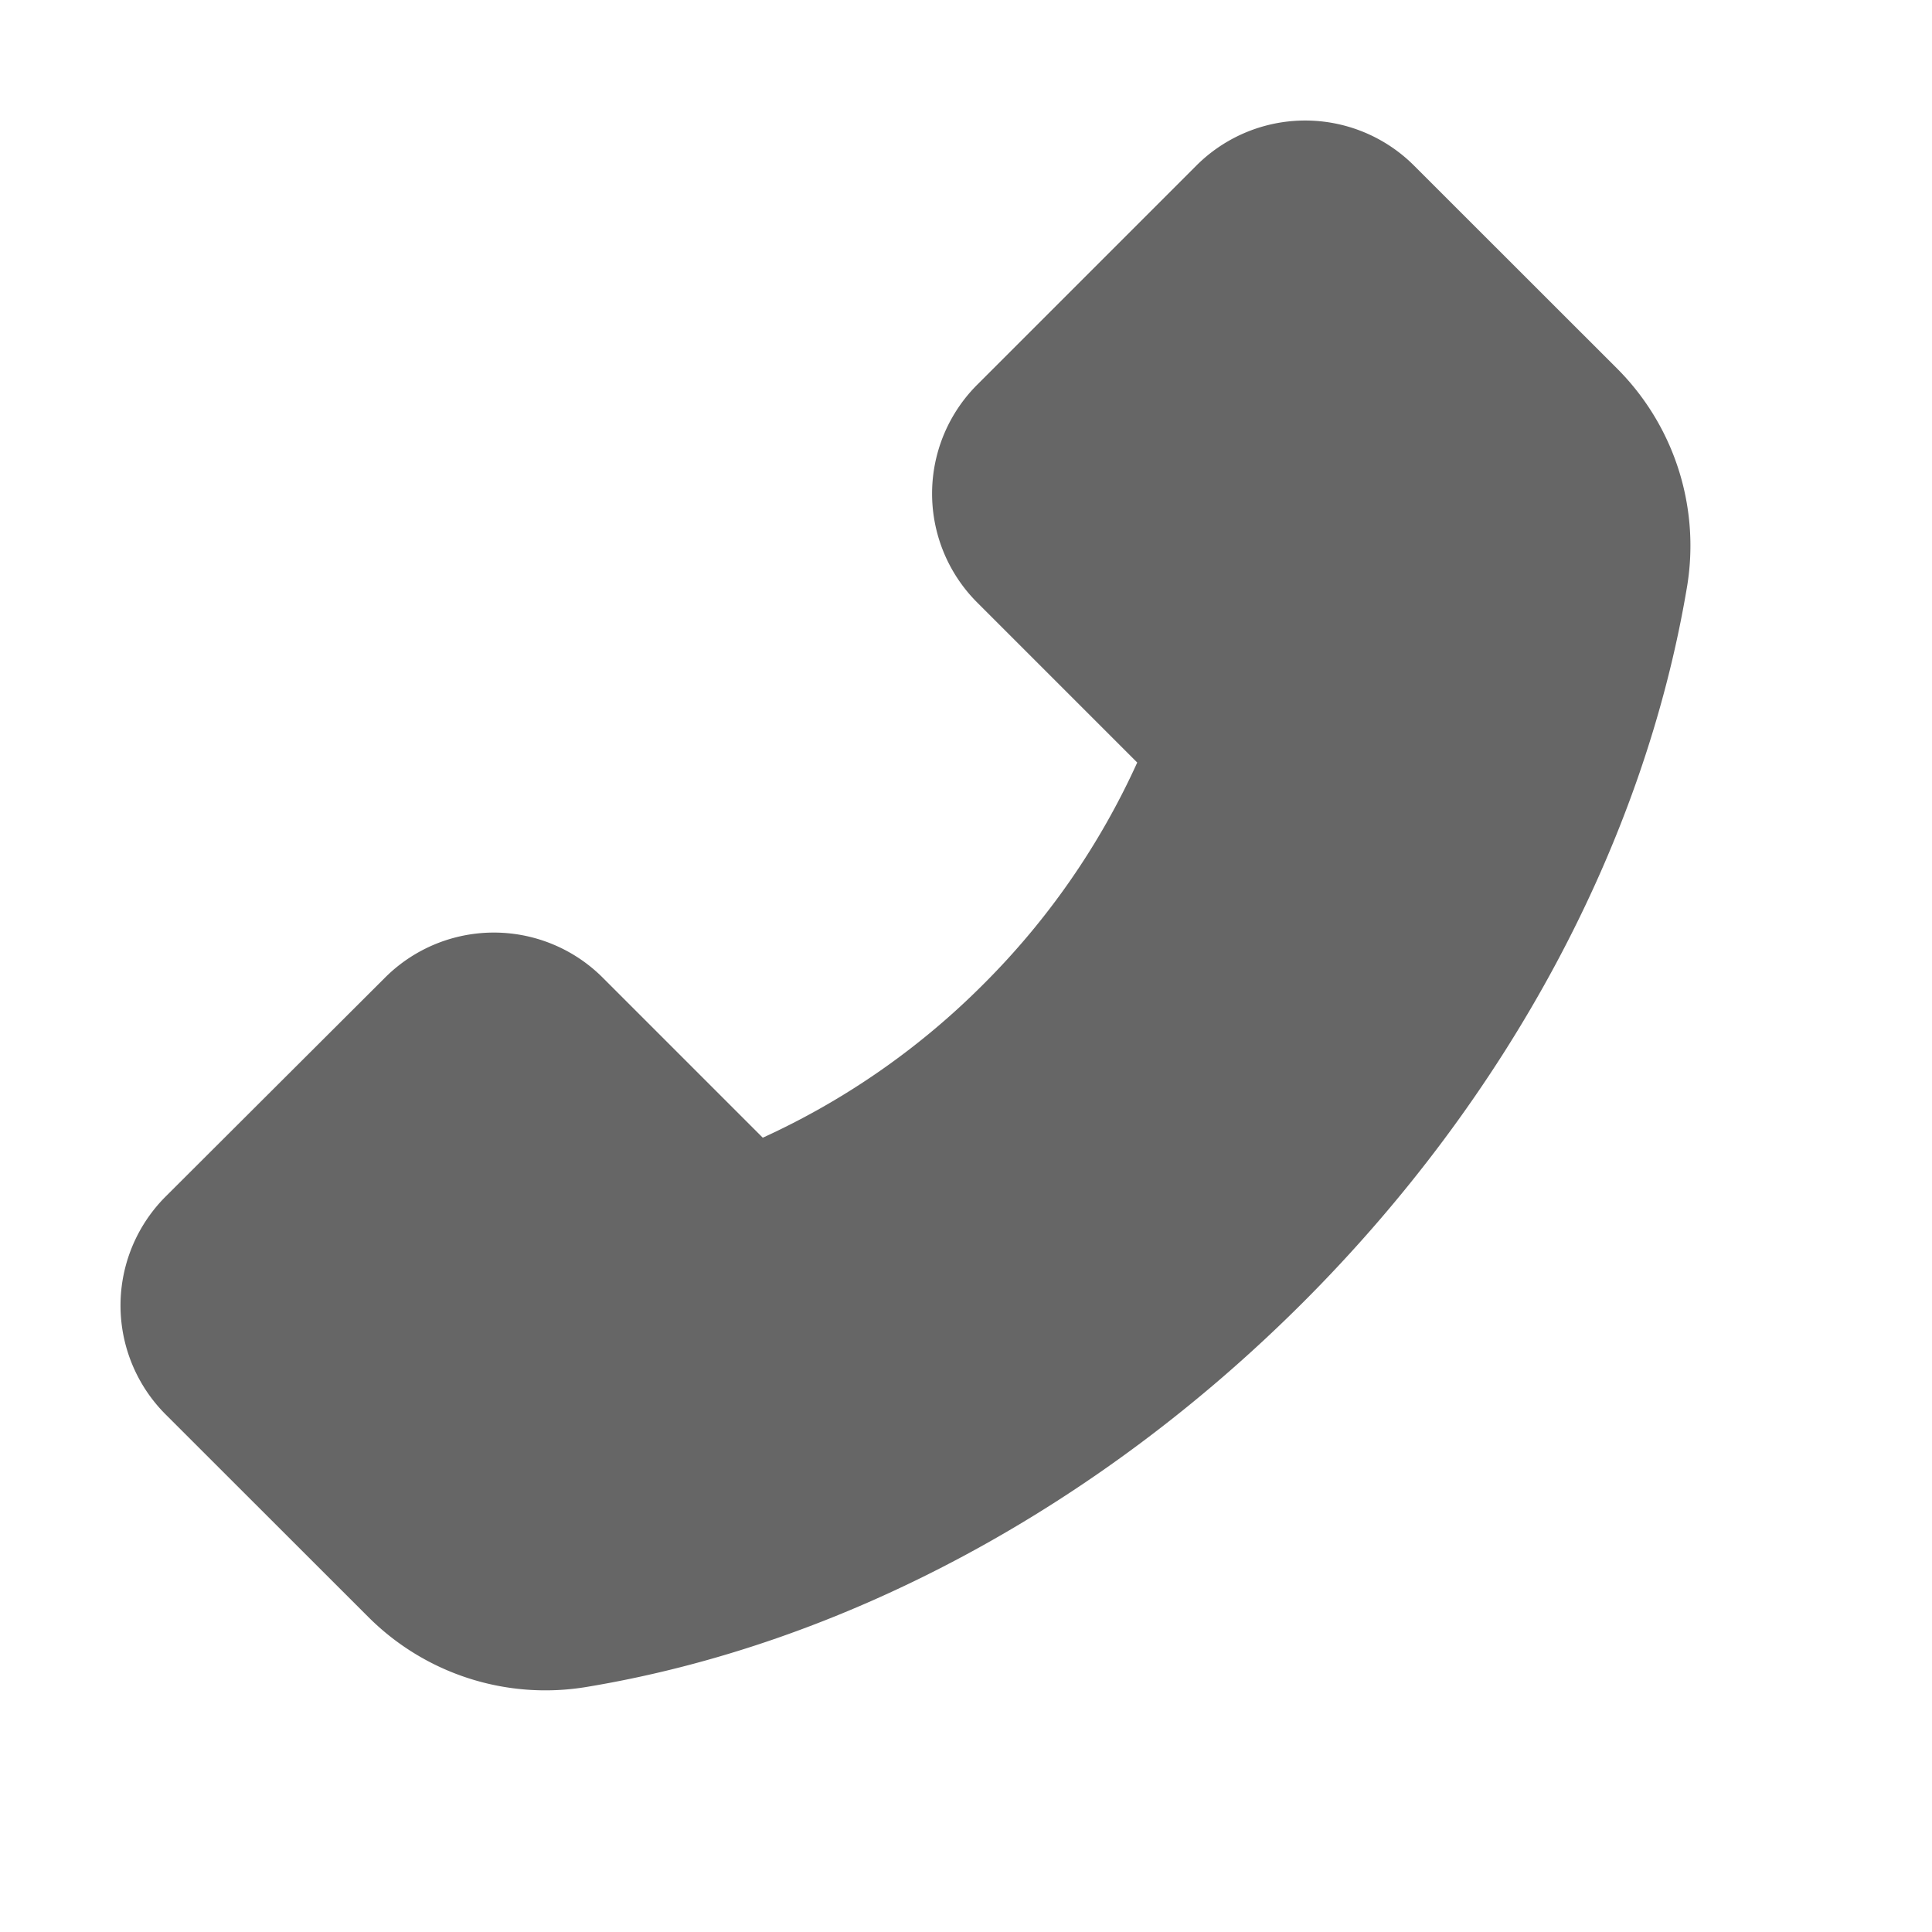 <svg viewBox="0 0 16 16" fill="none" xmlns="http://www.w3.org/2000/svg"><path d="m13.394 3.054-1.68-1.679a1.275 1.275 0 0 0-1.81 0L8.096 3.183a1.275 1.275 0 0 0 0 1.81l1.322 1.322a6.213 6.213 0 0 1-1.27 1.832 6.237 6.237 0 0 1-1.831 1.275L4.995 8.1a1.275 1.275 0 0 0-1.81 0l-1.81 1.806a1.276 1.276 0 0 0 0 1.811l1.678 1.677a2.074 2.074 0 0 0 1.796.578c2.127-.35 4.236-1.482 5.939-3.183 1.7-1.699 2.83-3.806 3.185-5.94a2.076 2.076 0 0 0-.579-1.795Z" fill="currentColor" fill-opacity=".6"/></svg>
